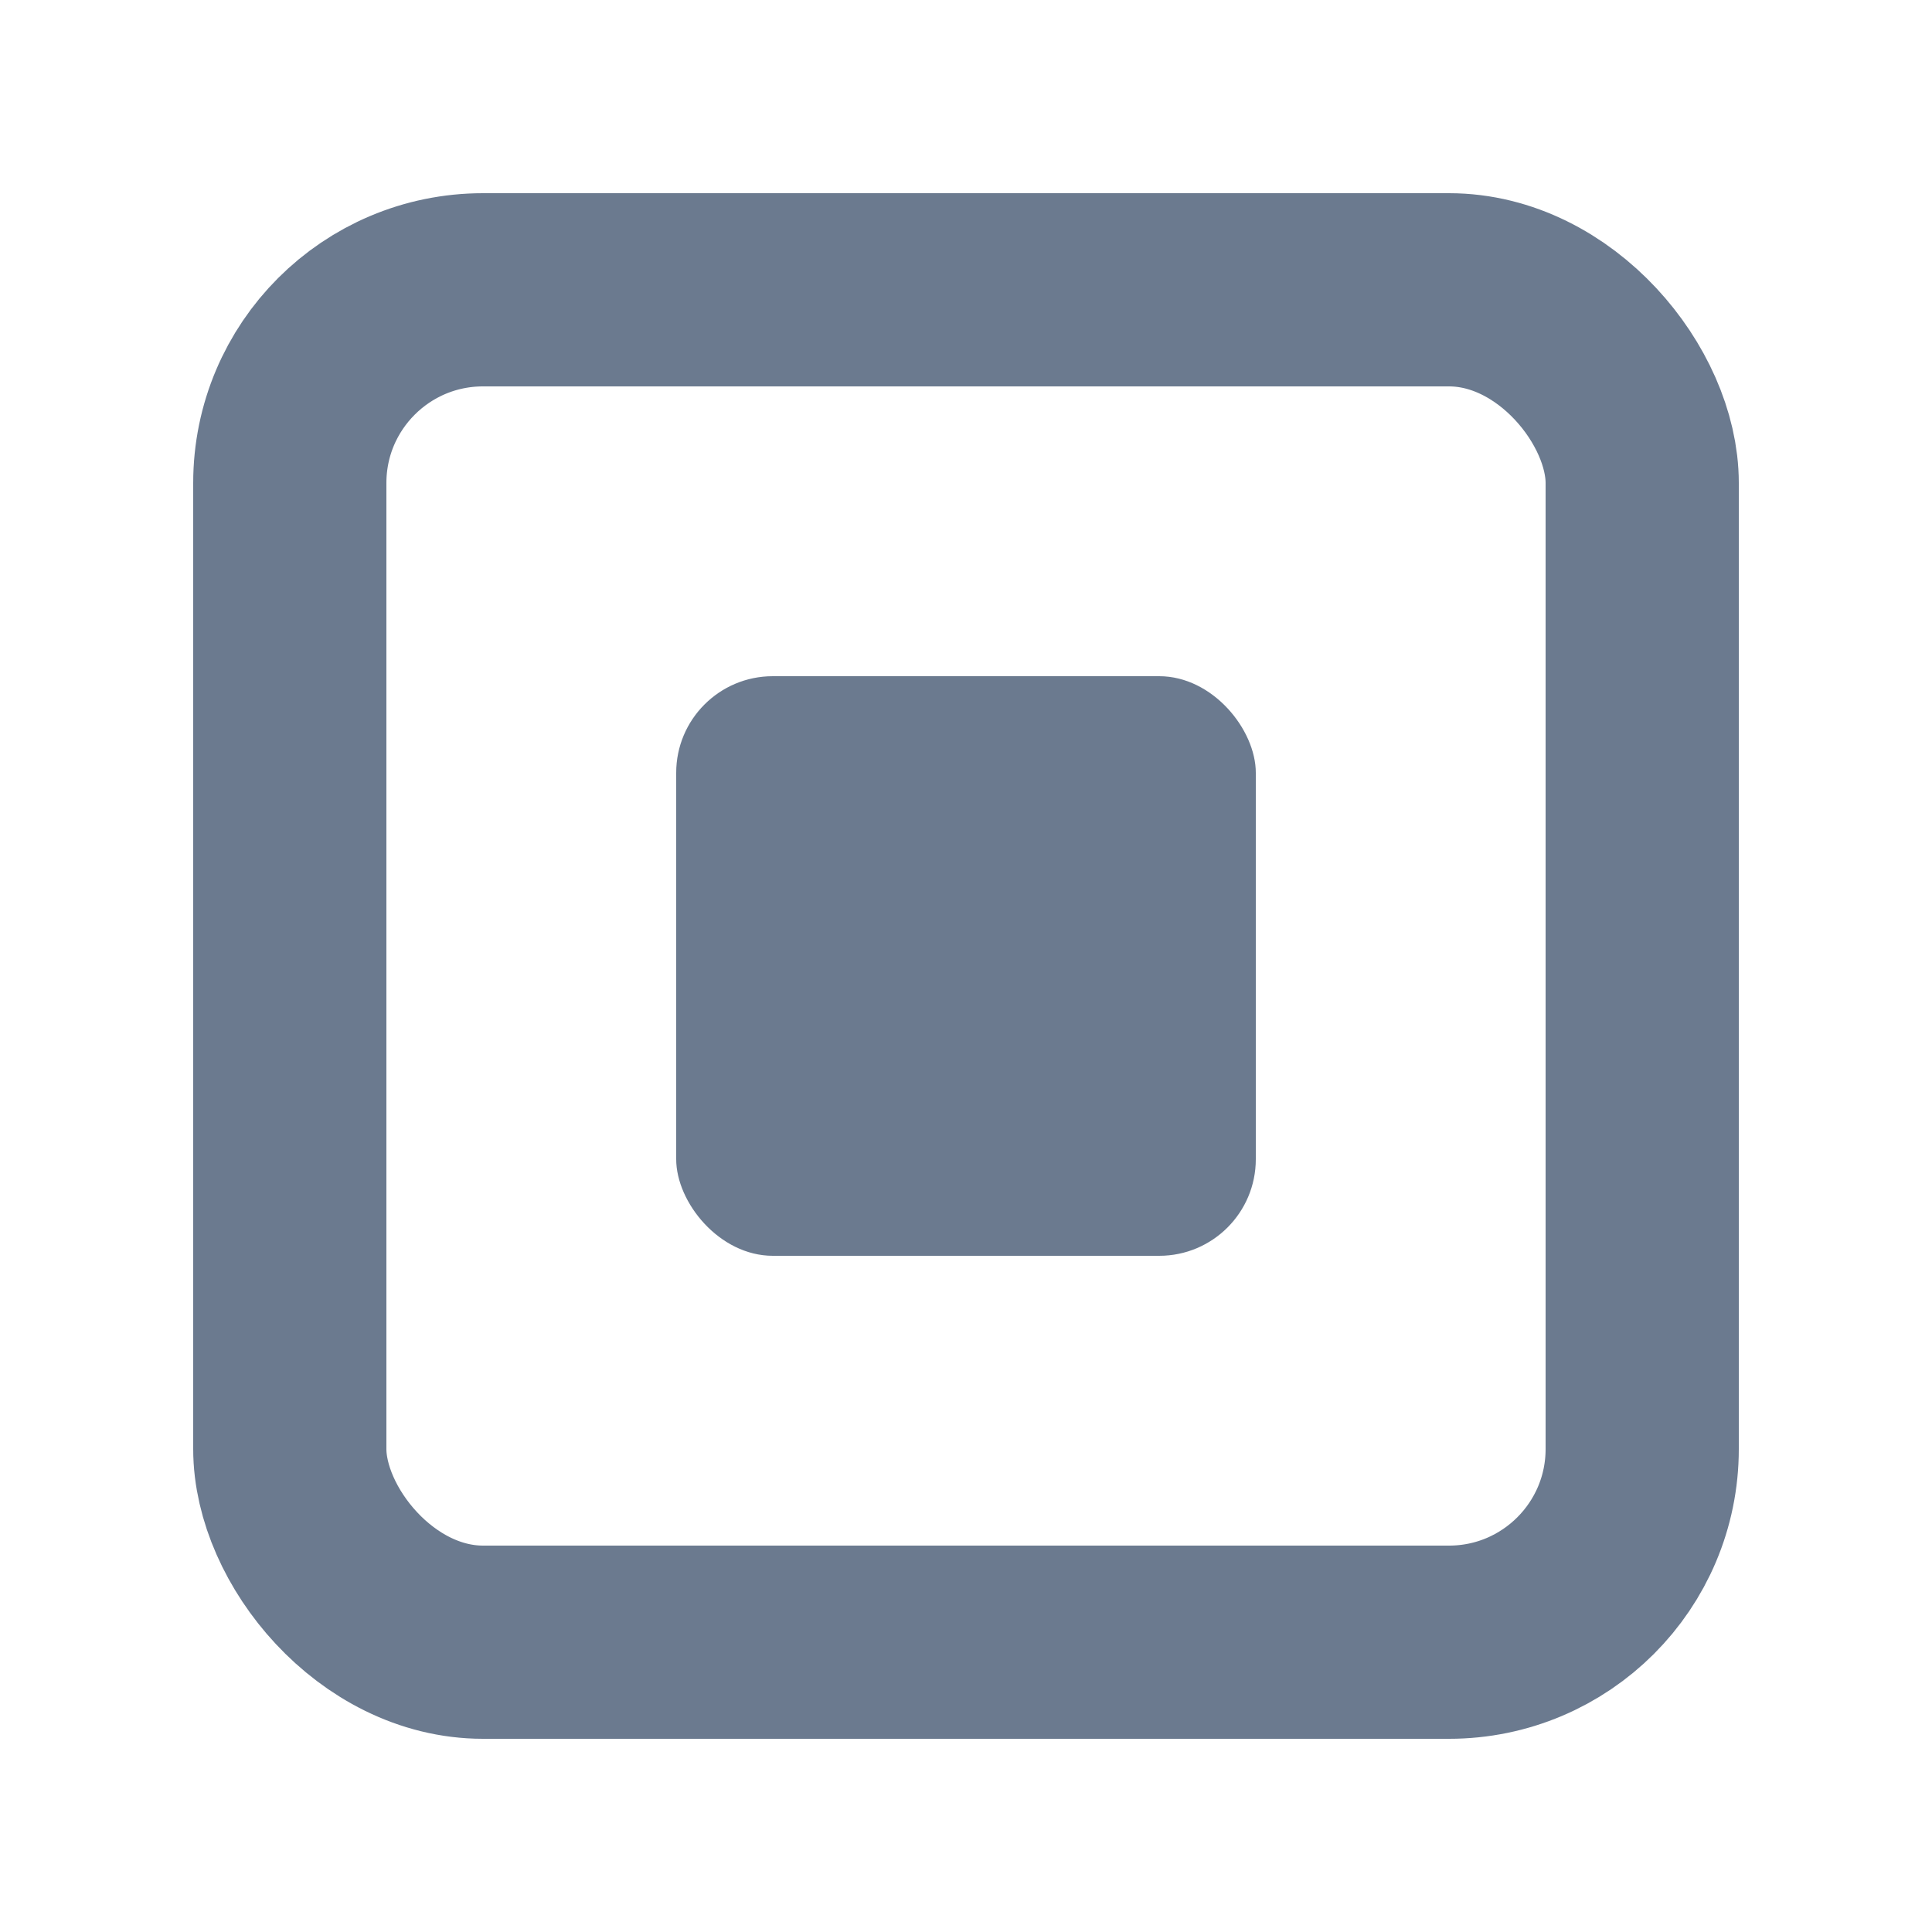 <svg width="20" height="20" viewBox="0 0 20 20" fill="none" xmlns="http://www.w3.org/2000/svg">
  <rect x="3" y="3" width="14" height="14" rx="2" stroke="#6B7A8F" stroke-width="2" fill="none"/>
  <rect x="7" y="7" width="6" height="6" rx="1" fill="#6B7A8F"/>
</svg> 